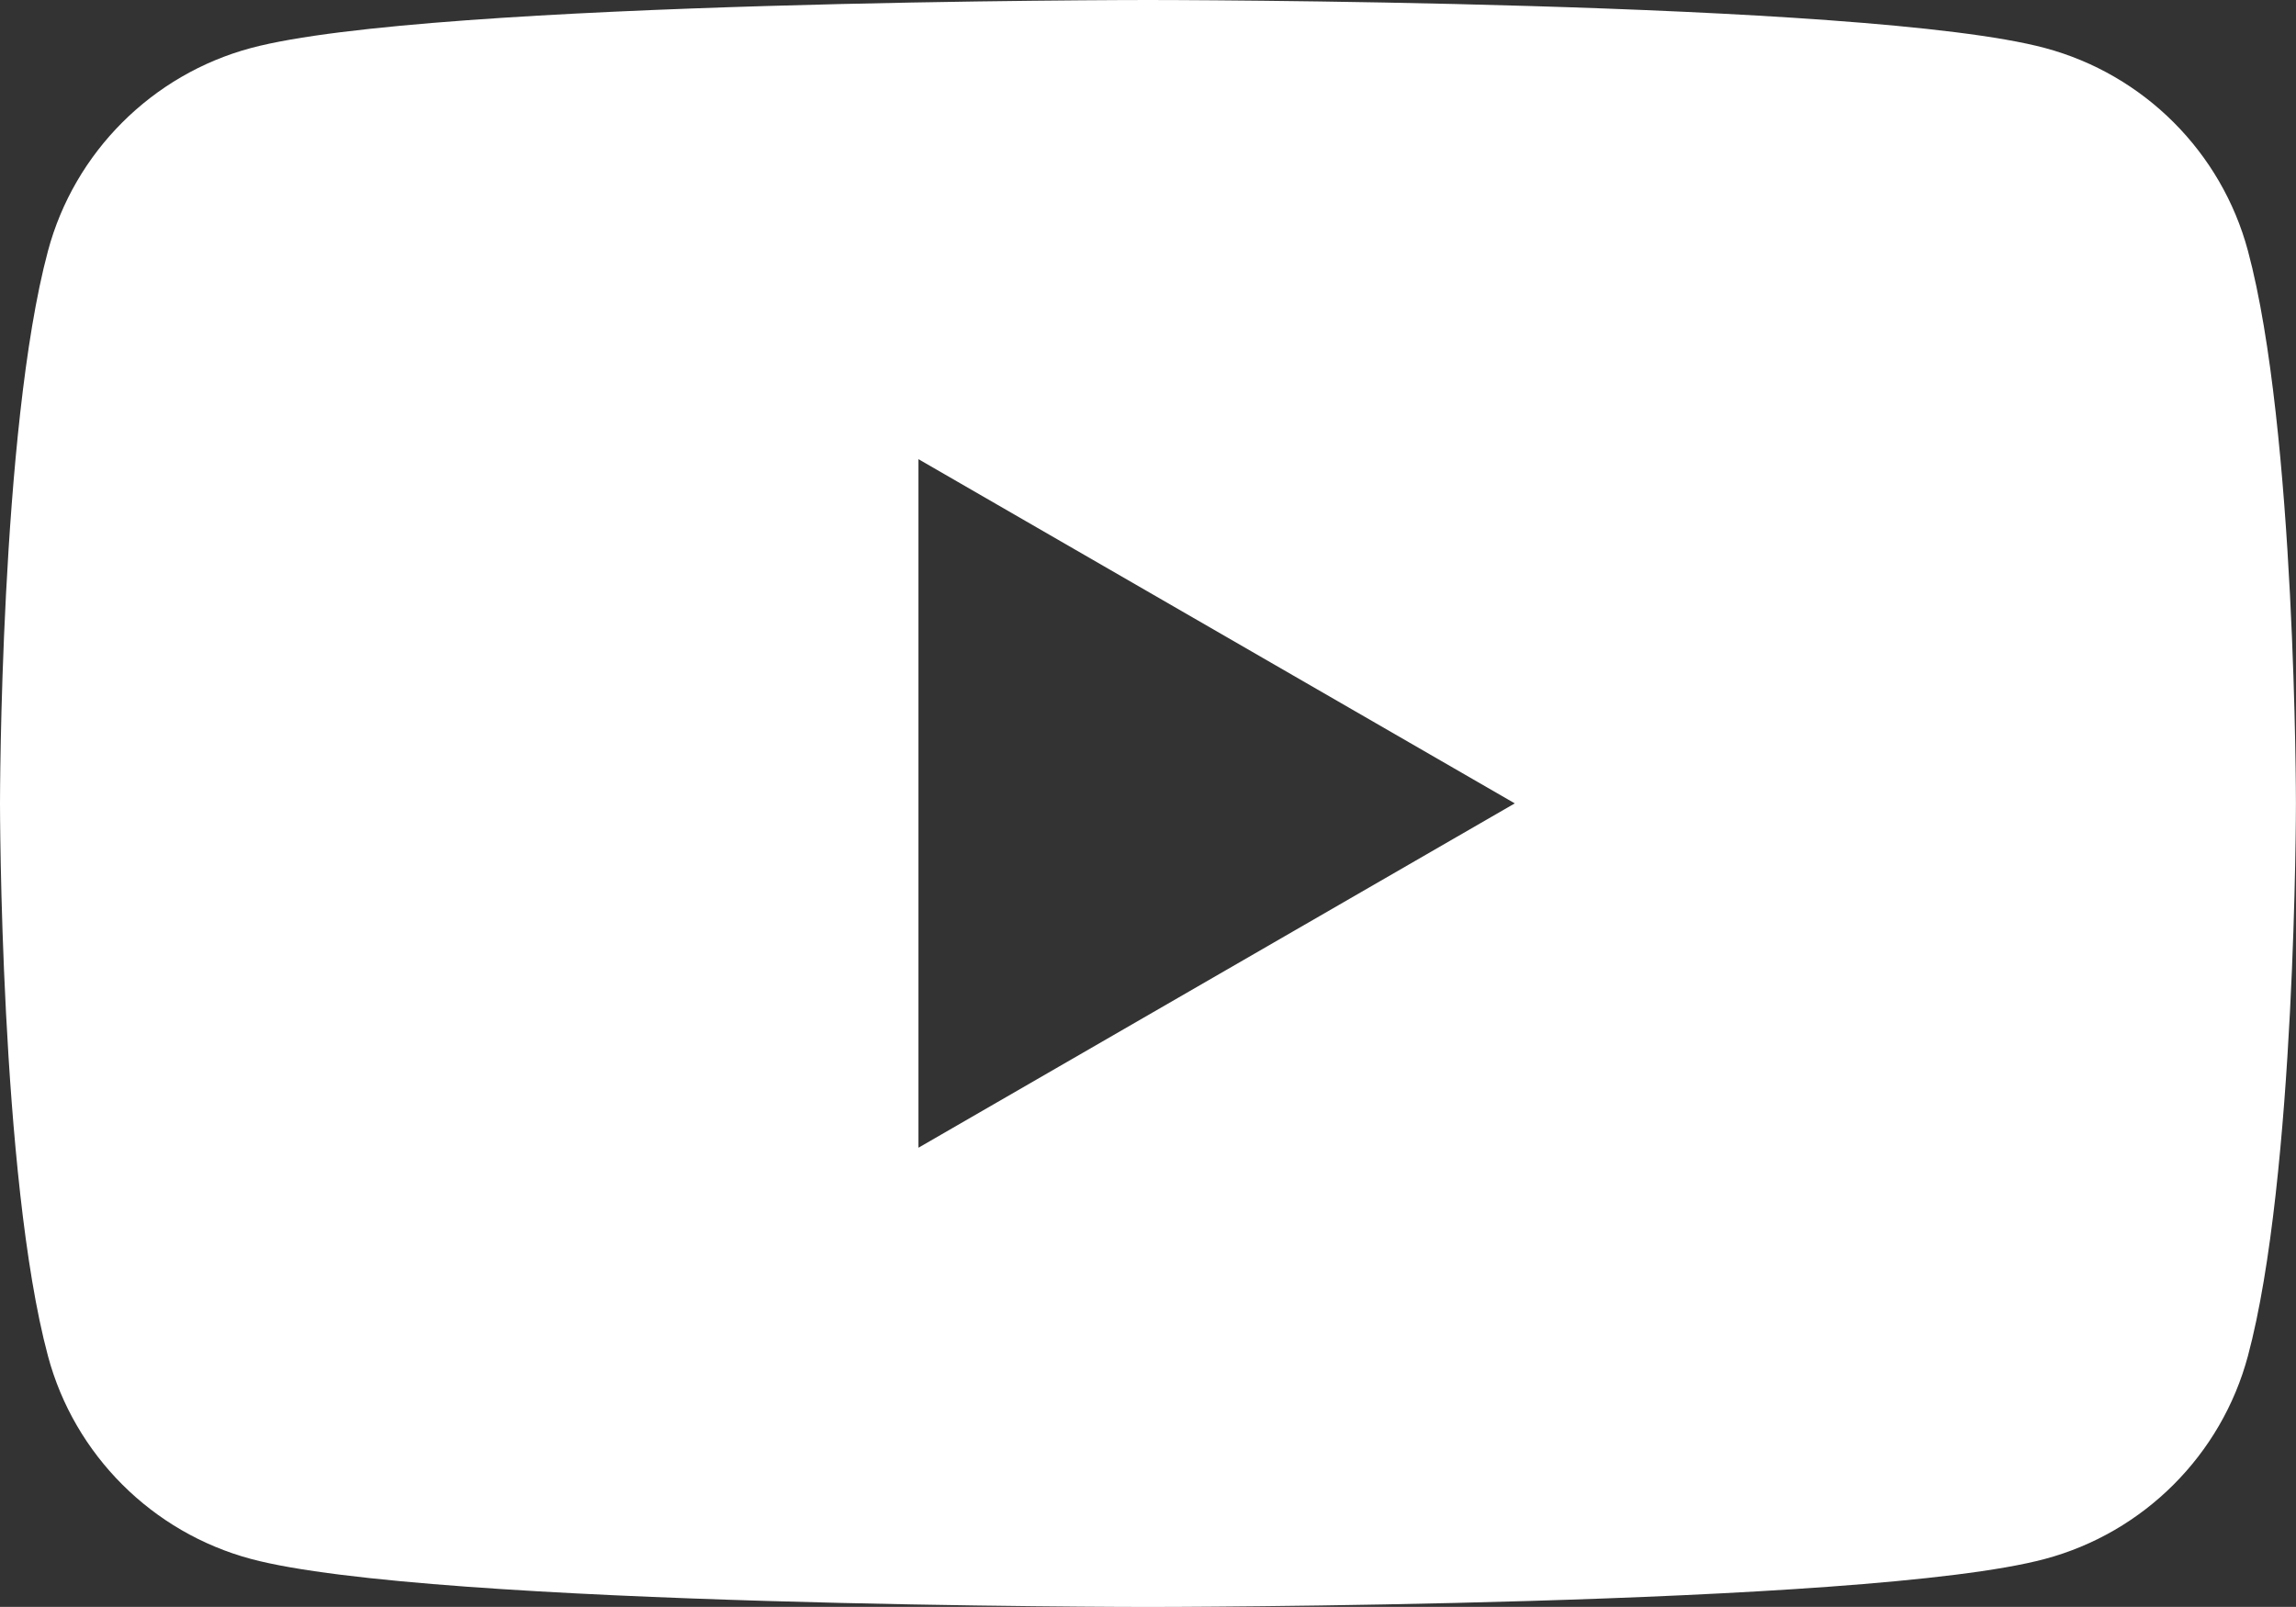 <?xml version="1.0" encoding="utf-8"?>
<!-- Generator: Adobe Illustrator 25.4.1, SVG Export Plug-In . SVG Version: 6.00 Build 0)  -->
<svg version="1.1" id="Capa_1" xmlns="http://www.w3.org/2000/svg" xmlns:xlink="http://www.w3.org/1999/xlink" x="0px" y="0px"
	 viewBox="0 0 347.48 243.22" style="enable-background:new 0 0 347.48 243.22;" xml:space="preserve">
<rect x="0" y="0" width="347.48" height="243.22" fill="#333333" stroke="none"/>
<style type="text/css">
	.st0{fill:#FFFFFF;}
	.st1{fill:#009ADB;}
	.st2{fill:none;stroke:#FFFFFF;stroke-width:3.938;stroke-linecap:round;stroke-linejoin:round;stroke-miterlimit:10;}
	.st3{fill:#263238;}
	.st4{fill:none;stroke:#263238;stroke-width:3.938;stroke-linecap:round;stroke-linejoin:round;stroke-miterlimit:10;}
	.st5{fill:#FFFFFF;stroke:#263238;stroke-width:3.938;stroke-linecap:round;stroke-linejoin:round;stroke-miterlimit:10;}
	.st6{fill:#4A4A4A;}
	.st7{fill:none;stroke:#263238;stroke-width:4.663;stroke-linecap:round;stroke-linejoin:round;stroke-miterlimit:10;}
	.st8{fill:none;stroke:#263238;stroke-width:3.887;stroke-linecap:round;stroke-linejoin:round;stroke-miterlimit:10;}
	.st9{fill:none;stroke:#263238;stroke-width:3.887;stroke-linecap:round;stroke-linejoin:round;}
	.st10{fill:none;stroke:#263238;stroke-width:4.358;stroke-linecap:round;stroke-linejoin:round;stroke-miterlimit:10;}
	.st11{fill:#009ADB;stroke:#263238;stroke-width:4.358;stroke-linecap:round;stroke-linejoin:round;stroke-miterlimit:10;}
	.st12{fill:none;stroke:#FFFFFF;stroke-width:3.669;stroke-linecap:round;stroke-linejoin:round;stroke-miterlimit:10;}
	.st13{clip-path:url(#SVGID_00000110457355244766983640000008332172377644919979_);fill:#FFFFFF;}
	.st14{clip-path:url(#SVGID_00000016767784524588054750000010766549620757793172_);fill:#009CE0;}
	.st15{clip-path:url(#SVGID_00000016767784524588054750000010766549620757793172_);fill:#FFFFFF;}
	.st16{fill:none;stroke:#009CE0;stroke-width:10.406;stroke-linecap:round;stroke-linejoin:round;stroke-miterlimit:10;}
	.st17{fill:none;stroke:#263238;stroke-width:3.828;stroke-linecap:round;stroke-linejoin:round;stroke-miterlimit:10;}
</style>
<path class="st0" d="M139,173.72V69.5l90.25,52.1L139,173.72z M340.21,37.98c-4-14.96-15.76-26.71-30.71-30.71
	C282.4,0,173.74,0,173.74,0S65.1,0,37.98,7.27c-14.93,4-26.72,15.76-30.72,30.71C0,65.06,0,121.61,0,121.61s0,56.55,7.26,83.64
	c4,14.96,15.79,26.71,30.72,30.71c27.12,7.27,135.76,7.27,135.76,7.27s108.66,0,135.75-7.27c14.96-4,26.71-15.76,30.71-30.71
	c7.27-27.08,7.27-83.64,7.27-83.64S347.48,65.06,340.21,37.98"/>
</svg>
